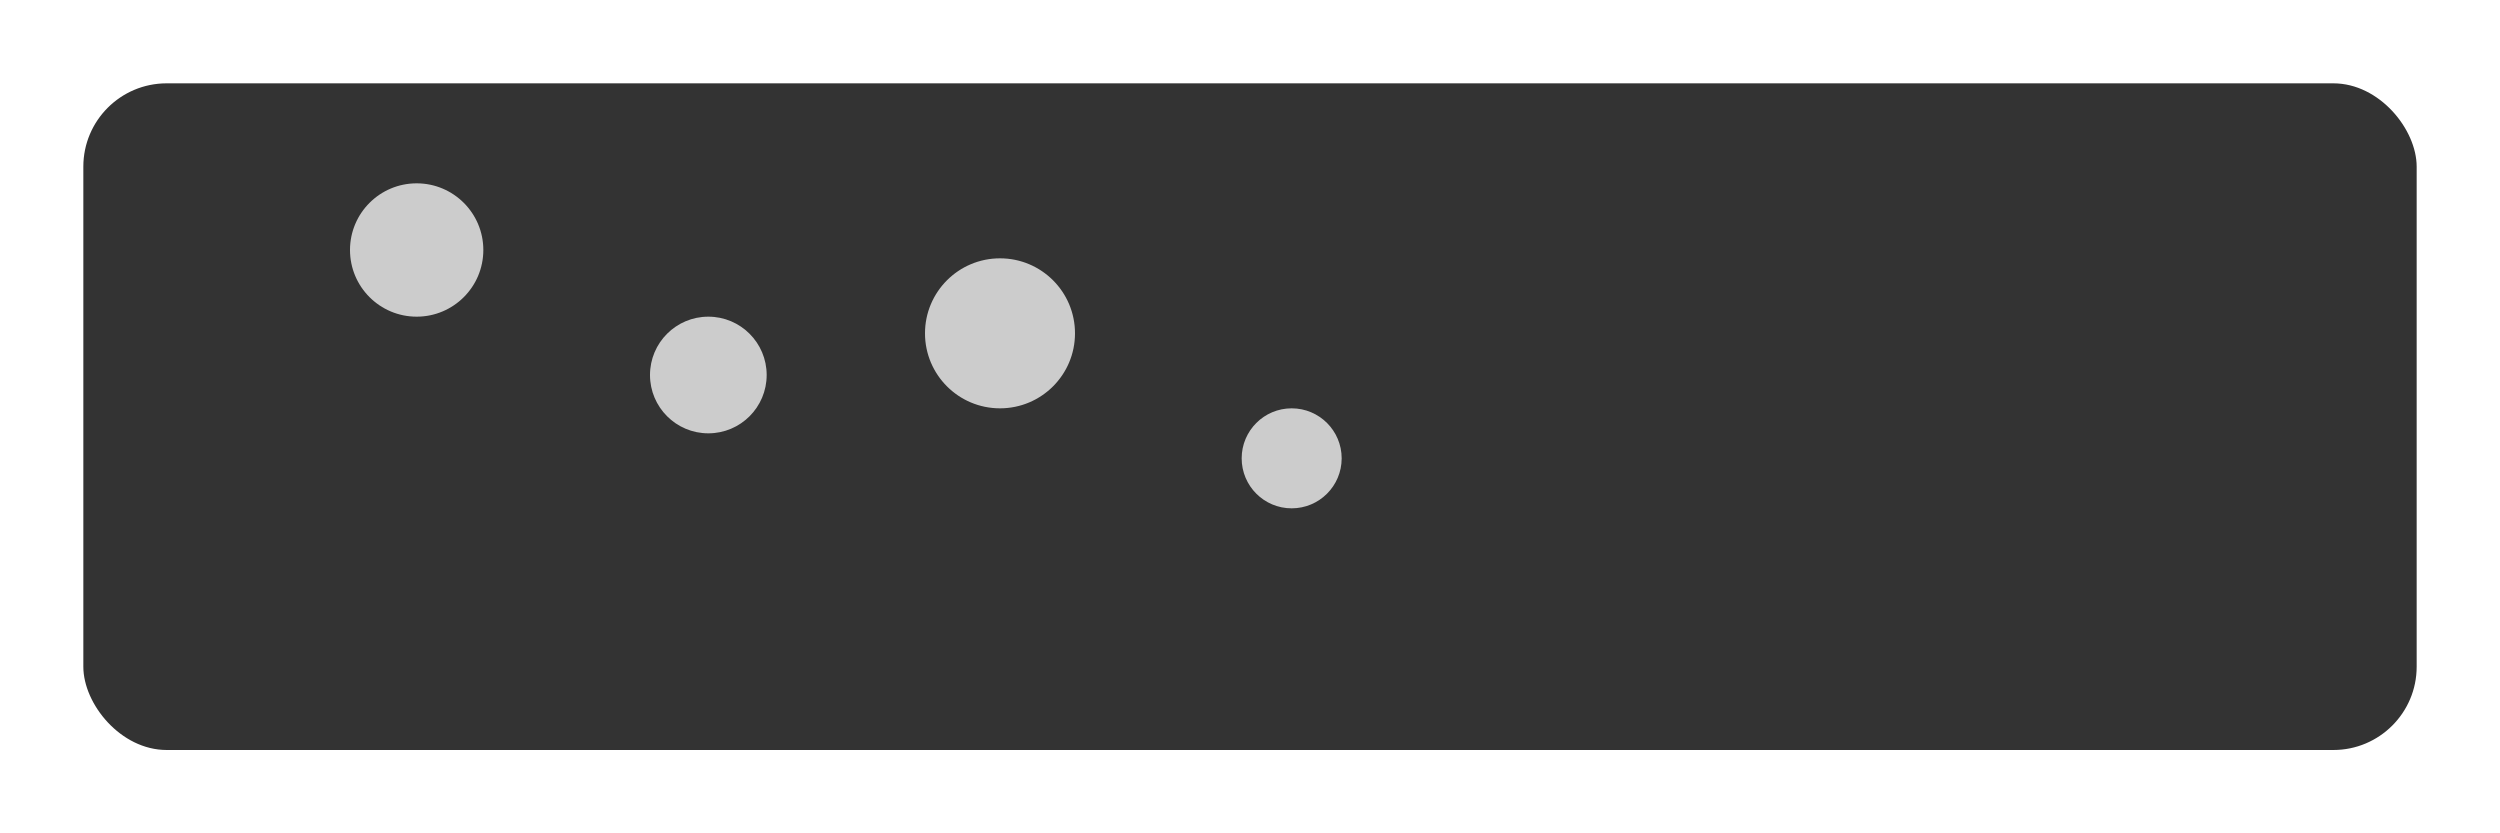 <?xml version="1.0" encoding="UTF-8"?>
<svg xmlns="http://www.w3.org/2000/svg" viewBox="0 0 300 100" role="img" tabindex="0">
  <title>Clarinet Upper Joint Pad Map</title>
  <desc>Interactive visual showing pads on the upper joint of a clarinet</desc>
  <rect x="10" y="10" width="280" height="80" rx="10" fill="#333333" />

  <circle id="pad_register_key" cx="50" cy="30" r="8" fill="#cccccc" style="cursor:pointer" />
  <circle id="pad_c_sharp" cx="85" cy="45" r="7" fill="#cccccc" style="cursor:pointer" />
  <circle id="pad_a_key" cx="120" cy="40" r="9" fill="#cccccc" style="cursor:pointer" />
  <circle id="pad_g_sharp" cx="155" cy="55" r="6" fill="#cccccc" style="cursor:pointer" />
</svg>